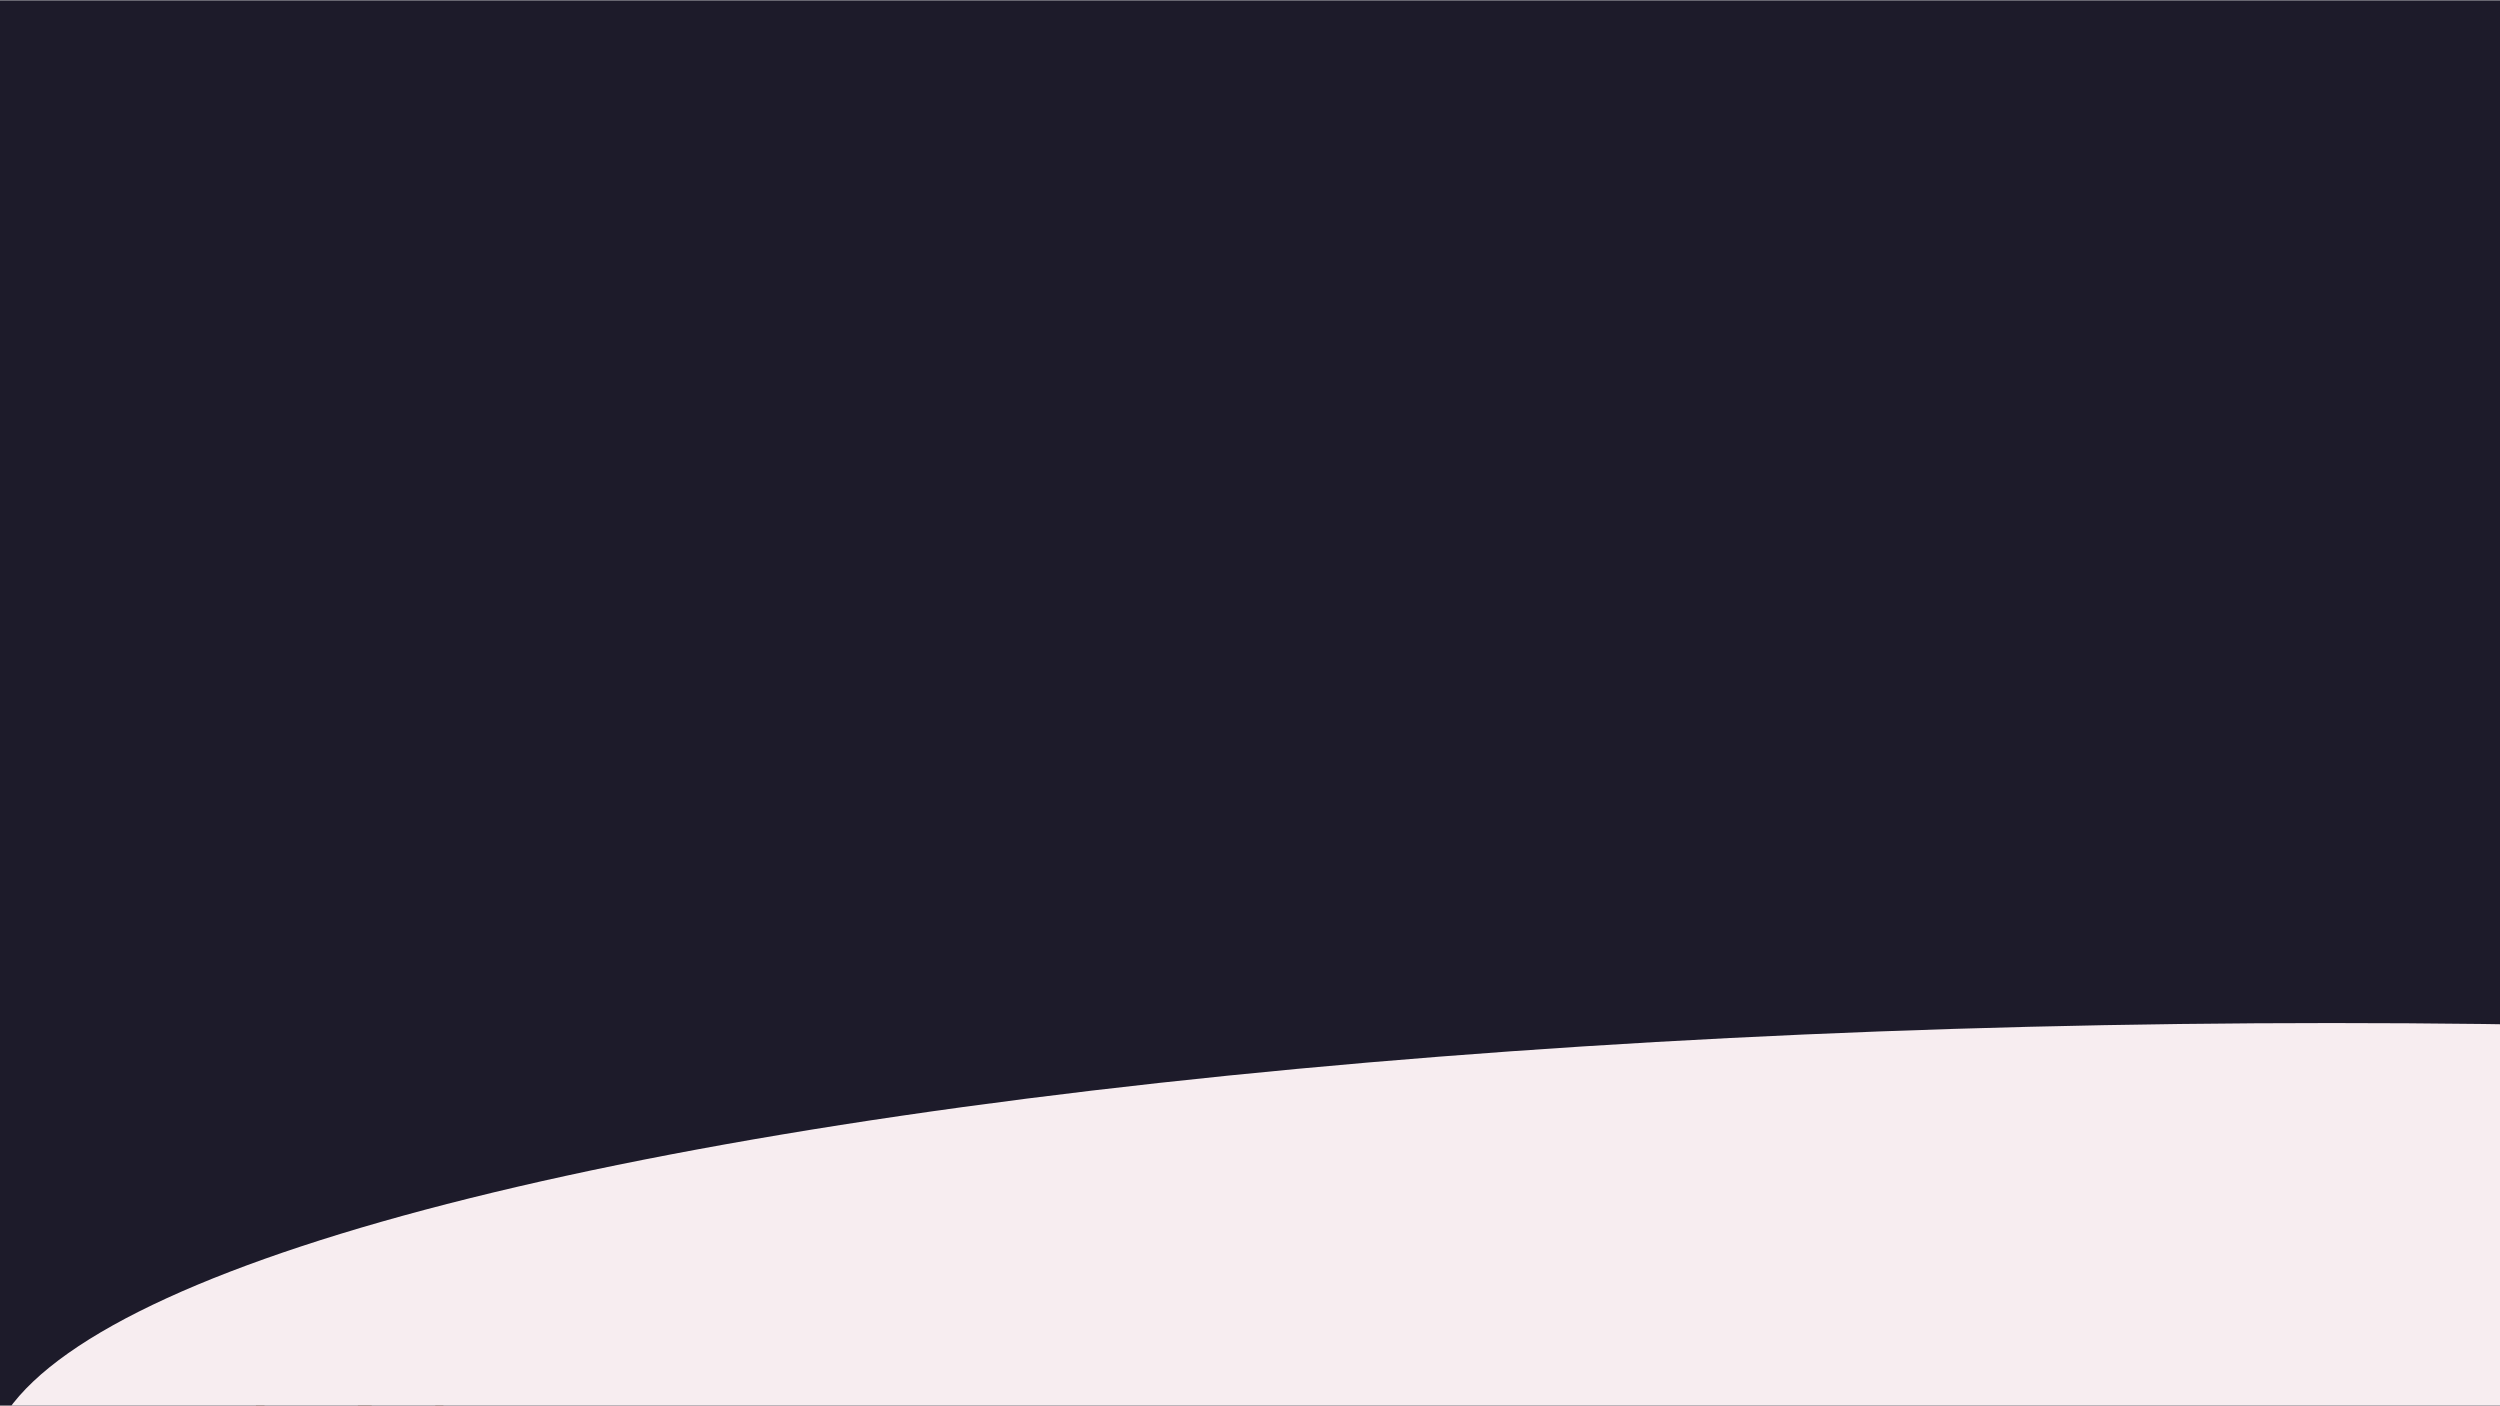 <svg xmlns="http://www.w3.org/2000/svg" xmlns:xlink="http://www.w3.org/1999/xlink" width="1366" height="768" viewBox="0 0 1366 768">
  <rect x="0" y="0" width="1366" height="768" fill="#808080" stroke="none"/>
  <defs>
    <clipPath id="clip-path">
      <rect id="Rechteck_233" data-name="Rechteck 233" width="1419.614" height="1447.366" transform="translate(0 0.004)" fill="none"/>
    </clipPath>
    <clipPath id="clip-path-2">
      <rect id="Rechteck_231" data-name="Rechteck 231" width="558.287" height="511.966" transform="translate(0 935.404)" fill="none"/>
    </clipPath>
    <clipPath id="clip-path-3">
      <rect id="Rechteck_232" data-name="Rechteck 232" width="138.884" height="279.517" transform="translate(189.399 838.698)" fill="none"/>
    </clipPath>
    <clipPath id="clip-bg1">
      <rect width="1366" height="768"/>
    </clipPath>
  </defs>
  <g id="bg1" clip-path="url(#clip-bg1)">
    <rect width="1366" height="768" fill="#fff"/>
    <g id="Gruppe_431" data-name="Gruppe 431" transform="matrix(0.839, -0.545, 0.545, 0.839, -781.868, 406.411)">
      <g id="Gruppe_430" data-name="Gruppe 430" transform="translate(29.128 -74.75)" clip-path="url(#clip-path)">
        <path id="Pfad_2220" data-name="Pfad 2220" d="M0,1258.005V1447.37s125.712-57.75,188.158-159.746c35.363-57.759,52.374-108.6,70.093-155.849,20.677-55.139,40.735-90.95,63.18-113.724,27.134-27.531,51.226-48.713,93.6-63.105,16.815-5.711,37.9-12.4,77.581-12.753,51.263-.458,69.08-6.023,87.5-15.942,17.029-9.169,29.757-18.421,38.919-33.077l-3.123-5.2s-8.8,16.865-35.8,29.071c-16.679,7.541-41.992,12.957-71.4,12.56-77.016-1.041-117.947,13.139-155.02,28.243-49.386,20.12-107.253,77.915-136.394,129.953,0,0-8.326-96.791,31.223-156.115S334.389,829.516,374.21,802.164l-2.877-2.659s-101.995,56.2-151.952,117.607c0,0,8.014-98.859-2.846-134.657l-4.827-.4s6.953,46.133,2.892,79.773c-3.24,26.834-5.744,42.5-11.945,68.557-4.118,17.3-26.986,59.583-28.027,88.725,0,0-37.363-66.962-95.177-83.438S.017,927.593.017,927.593v6.783s54.923-12.06,104.88,27.489,60.365,81.179,60.365,81.179,10.407,36.427-22.9,105.118S25.2,1256.486,0,1258.005" fill="#6e3500"/>
        <g id="Gruppe_426" data-name="Gruppe 426" opacity="0.4" style="mix-blend-mode: multiply;isolation: isolate">
          <g id="Gruppe_425" data-name="Gruppe 425">
            <g id="Gruppe_424" data-name="Gruppe 424" clip-path="url(#clip-path-2)">
              <path id="Pfad_2221" data-name="Pfad 2221" d="M403.28,951.835c-40,16-91.708,47.641-121.484,95.281-49.789,79.663-66.248,160.631-126.248,234.631C117.538,1329.639,32.872,1386.557,0,1381.813v65.557s125.713-57.75,188.159-159.745c35.363-57.76,52.373-108.6,70.092-155.85,20.677-55.139,40.736-90.95,63.18-113.724,27.133-27.531,51.225-48.713,93.6-63.105,16.816-5.711,37.9-12.4,77.582-12.753,32.371-.289,51.4-2.617,65.671-6.789-59.307,2.188-99.657-5.146-155.007,16.431" fill="#6e3500"/>
            </g>
          </g>
        </g>
        <g id="Gruppe_429" data-name="Gruppe 429" opacity="0.4" style="mix-blend-mode: multiply;isolation: isolate">
          <g id="Gruppe_428" data-name="Gruppe 428">
            <g id="Gruppe_427" data-name="Gruppe 427" clip-path="url(#clip-path-3)">
              <path id="Pfad_2222" data-name="Pfad 2222" d="M273,879.823c-7,7-11.488,17.544-18,25-24.416,27.956-53,92.271-56.574,123.237-2.292,19.869-11.426,57.763-8.426,78.763,1,4,1,8,3,11,1,1,6,0,7-2,5.936-12.531,11.434-25.062,16.786-37.593-.919-25.865-.3-98.494,31.739-146.547a502.106,502.106,0,0,1,79.76-92.984c-13.323,7.123-24.629,17.8-39.285,25.124-6,4-11,10-16,16" fill="#6e3500"/>
            </g>
          </g>
        </g>
        <path id="Pfad_2223" data-name="Pfad 2223" d="M393.78,1142.346s-13.059,15.984-38.613,34.008c-17,11.992-42.031,25.067-67.666,32.935a183.8,183.8,0,0,1-64.25,8.068l-17.85,35.7s54.924-6.865,118.085-42.566,74.191-65.311,74.191-65.311Z" fill="#6e3500"/>
        <path id="Pfad_2224" data-name="Pfad 2224" d="M416.452,1172.811s-17.358,17.713-37.9,21.255-27.986-2.48-27.986-2.48l-9.919,6.023a67.027,67.027,0,0,0,42.156,1.062c22.672-7.085,37.9-23.735,37.9-23.735s-.708-3.188-4.251-2.125" fill="#6e3500"/>
        <path id="Pfad_2225" data-name="Pfad 2225" d="M339.579,1186.627s-13.107-26.215,3.188-53.492c0,0,1.417-.709,3.189,1.417,0,0-6.181,14.53-5.669,26.569.709,16.65,8.148,20.546,8.148,20.546Z" fill="#6e3500"/>
        <path id="Pfad_2226" data-name="Pfad 2226" d="M543.629,929.794s-8.148-4.6-4.251-26.923a97.131,97.131,0,0,1,15.587-37.9s3.188-.355,3.543,2.479c0,0-10.628,15.588-13.108,31.883a48.093,48.093,0,0,0,4.6,28.7Z" fill="#6e3500"/>
        <path id="Pfad_2227" data-name="Pfad 2227" d="M632.192,930.857s-8.5,7.085-28.34,6.731-31.174-9.211-31.174-9.211l-8.5,4.251s11.69,12.045,38.259,10.274,31.528-8.857,31.528-8.857a9.34,9.34,0,0,0-1.771-3.188" fill="#6e3500"/>
        <path id="Pfad_2228" data-name="Pfad 2228" d="M327.954,782.455s-31.776,34.592-23.344,61.935l-9.129,5.868s-13.694-26.083,29.344-69.772Z" fill="#6e3500"/>
        <path id="Pfad_2229" data-name="Pfad 2229" d="M250.323,784.466c0,1.956-6.034,30.57-29.831,44.274l-1.086-6.622s20-9.028,29.778-38.372Z" fill="#6e3500"/>
        <path id="Pfad_2230" data-name="Pfad 2230" d="M174.3,784.868a66.509,66.509,0,0,0,5.631,28.961c7.107,16.254,23.879,33.644,36.953,32.974v12.389s-19.432-8.645-30.517-23.643-17.085-33.74-14.477-50.694Z" fill="#6e3500"/>
        <path id="Pfad_2231" data-name="Pfad 2231" d="M46.387,860.039S47.9,881.3,56.168,901.772c6.462,16,17.982,30.83,30,39.125l-21.519-7.173s-28.039-39.777-25.431-74.337c0,0,7.173-4.565,7.173.652" fill="#6e3500"/>
        <path id="Pfad_2232" data-name="Pfad 2232" d="M73.774,859.387s3.26,37.821-20.214,40.429a14.53,14.53,0,0,0,4.564,8.477s11.1-1.671,16.954-22.171c5.217-18.258,1.3-26.083,1.3-26.083Z" fill="#6e3500"/>
        <path id="Pfad_2233" data-name="Pfad 2233" d="M251.88,996.046c9.9-7.334,19.587-16.468,31.839-17.766,6.718-6.431,13.572-12.959,21.9-17.108,10.806-5.386,23.2-6.341,35.247-7.2,5.572-.4,11.285-.783,16.646.788s10.381,5.537,11.577,10.994c2.139,9.76-7.845,17.345-13.28,25.729-8.755,13.5-5.791,31.06-4.415,47.1.5,5.792-.34,13.253-5.91,14.917-4.346,1.3-8.925-2.358-10.284-6.685s-.373-9.006.7-13.414c2.159-8.909,4.649-18.005,3.565-27.107s-6.743-18.362-15.638-20.576c-11.928-2.968-20.423,9.91-30.824,16.46-29.879,18.814-21.788,30.582-35.327,46.053-10.106,11.549-29.963,3.632-30.972,38.233-.144,4.958-2.916,9.668-6.082,13.486s-14.7,8.207-11.976-6.32c-4.266-17.519-15.319-34.71-.908-60.834,3.507-6.359-7.692-14.651-4.633-21.238,5.22-11.235,11.486-7.587,20.027-6.152,10.518,1.768,20.447-3.2,28.758-9.353" fill="#ebedeb"/>
        <path id="Pfad_2234" data-name="Pfad 2234" d="M227.127,1019.9c-11.173,12.769-19.154,27.134-15.961,44.691,1.6,3.193,7.98,4.789,11.173,3.193,7.98-4.789,6.384-19.154,12.769-23.942,6.384-6.385,17.557-9.577,23.941-17.557,7.954-15.024,27.75-18.309,37.072-33.5,12.285-20.02,23.7-19.372,37.946-14.385,1.6,0,3.193,7.98,9.577,6.384,4.788-1.6,18.451-10.871,18.451-15.659,2.228-8.356-4.1-12.285-10.7-15.413a75.464,75.464,0,0,0-10.529.253c-12.043.861-24.442,1.816-35.247,7.2-8.323,4.148-15.177,10.677-21.9,17.107-12.252,1.3-21.938,10.433-31.839,17.767-8.311,6.155-18.24,11.121-28.758,9.353-.866-.145-1.7-.315-2.523-.488,1.795,5.232,10.391,8.556,6.528,14.993" fill="#fff"/>
        <path id="Pfad_2235" data-name="Pfad 2235" d="M231.885,1219.839c5.755-1.08,11.683.567,17.181-1.446a63.7,63.7,0,0,0,4.447,25.315,18.67,18.67,0,0,0,5.661-21.839c8.843,1.79,14.675-10.241,23.582-11.675,3.26-.525,6.559.459,9.859.587,6.541.253,12.692-2.835,18.506-5.843l22.911-11.856c2.337-1.209,4.895-2.679,5.623-5.207,1.227-4.265-3.119-3.884-7.536-3.455s-11.448,8.948-15.435,10.9c-12.454,6.083-24.687-6.7-38.453-8.309-13.183-1.541-32.369,1.045-40.541,14.665-22.7,6.356-15.436,19.975-5.805,18.167" fill="#ebedeb"/>
        <path id="Pfad_2236" data-name="Pfad 2236" d="M358.451,1195.316s2.724-10.9,8.172-10.9-.908,9.988,9.079,6.356,6.356-3.632,12.712-5.448,9.08-5.448,11.8-1.816.908,8.172-9.08,9.988-25.423,9.988-32.687,1.816" fill="#ebedeb"/>
        <path id="Pfad_2237" data-name="Pfad 2237" d="M588.168,919.292c-6.383,9.679-16.467,1.764-16.569,7.806-.123,7.319,2.949,7.629,8.4,7.629s5.719-1.44,9.351,2.192,8.809,4.164,17.888,2.348,8.2.25,13.643-3.382c2.723-1.815,5.638.441,6.547-1.034s-.11-4.025-4.652-4.48c-9.079-.908-3.25,2.132-16.713,3.1-6.689.482-7.418-6.522-9.477-9.649-4.652-7.064-8.415-4.532-8.415-4.532" fill="#ebedeb"/>
        <path id="Pfad_2238" data-name="Pfad 2238" d="M122.143,947.633c6.287,2.353,12.491,5.621,19.2,5.62,6.791,0,13.056-3.344,19.263-6.1,4.625-2.054,9.505-3.844,14.565-3.869s10.374,2,13.175,6.214c3.53,5.311,2.281,12.339.9,18.565L178.781,1015.2c-.69,3.109-1.9,6.775-4.985,7.547-4.741,1.184-7.371-5.18-8.434-9.95-2-8.988-4.116-19.505-13.317-19.5-3.476,0-11.548,5.575-12.6-11.1-.6-9.508-13.868-18.859-22.8-22.2-7.861-2.939-10.505-4.367-11.4-14.1-2.1-3.6,9.87-.89,16.894,1.739" fill="#ebedeb"/>
        <path id="Pfad_2239" data-name="Pfad 2239" d="M142.532,967.232c9.577-9.577,20.63-2.778,31.8-7.566,0,4.788-4.669,15.547-3.073,20.335,2.552,4.658,6.408,1.6,6.385-1.6-.188-25.508,10.746-16.136,7.6-32.058a17.249,17.249,0,0,0-10.075-3.063c-5.061.026-9.941,1.816-14.566,3.87-6.207,2.755-12.472,6.1-19.263,6.1-6.713,0-12.917-3.267-19.2-5.62a71.106,71.106,0,0,0-7.513-2.307c5.713,12.036,21.84,9.782,27.9,21.906" fill="#fff"/>
        <path id="Pfad_2240" data-name="Pfad 2240" d="M290.76,847.176c3.081.387,10.385,1.458,3.173,5.427-1.5-.6-9.6,1.8-11.7,8.4-.728,2.288-5.612,7.64-7.4,11.39-5.754,12.063-16.71,8.179-27.4,16.207-5.128,3.852-6.052,10.424-9.9,15.6-4.171,5.609-11.674,9.109-11.422,16.056.165,4.539,1.608,9.231-1.28,13.372a5.034,5.034,0,0,1-6.826,1.54c-2.329-1.577.686-9.324.929-12.07,1.545-17.426,8.988-16.091,10.2-27,.9-8.1,3.427-15.718,11.4-21,10.961-7.258,17.7-14.4,30.9-14.7,6.966-.159,6.93-14.763,19.325-13.227" fill="#ebedeb"/>
        <path id="Pfad_2241" data-name="Pfad 2241" d="M25.314,918.846c19.908,7.963,14.6-5.309,28.16-.712,4.119,1.4,10.119,8.945,10.679,13.662.375,3.151-4.059,3.2-4.321,6.091-.655,7.225-2.468,14.667-.3,21.589-1.4,3.168-6.63,2.493-8.43-.465s-1.126-6.762-.084-10.064,2.416-6.7,1.833-10.113c-1.094-6.4-8.642-9.746-15.125-9.327-8.228.533-21.706,1.284-29.669-2.7-2.655-7.963,9.763-10.959,17.254-7.963" fill="#ebedeb"/>
        <path id="Pfad_2242" data-name="Pfad 2242" d="M224.837,908.225s5.86-6.593,6.349-11.965.488-8.3,4.151-13.674,4.395-6.593,7.814-8.058,10.744-3.907,13.43-6.837,4.639-4.4,9.034-4.64,10.989-3.174,10.256-1.221,0,3.663-6.1,6.1-3.175-2.2-10.744,4.639-9.768,5.861-10.745,9.279-6.837,0-8.058,3.419-1.953,4.151-3.418,8.3a64.292,64.292,0,0,1-2.686,7.081c-1.221,2.686-1.465,5.128-3.419,5.861s-5.372,9.523-7.325,8.79,1.465-7.081,1.465-7.081" fill="#fff"/>
      </g>
    </g>
    <rect id="Rechteck_675" data-name="Rechteck 675" width="1392.109" height="768" transform="translate(-0.108 0.167)" fill="#1d1b2a"/>
    <ellipse id="Ellipse_480" data-name="Ellipse 480" cx="1281" cy="244" rx="1281" ry="244" transform="translate(-7 559)" fill="#f7edf0"/>
  </g>
</svg>

